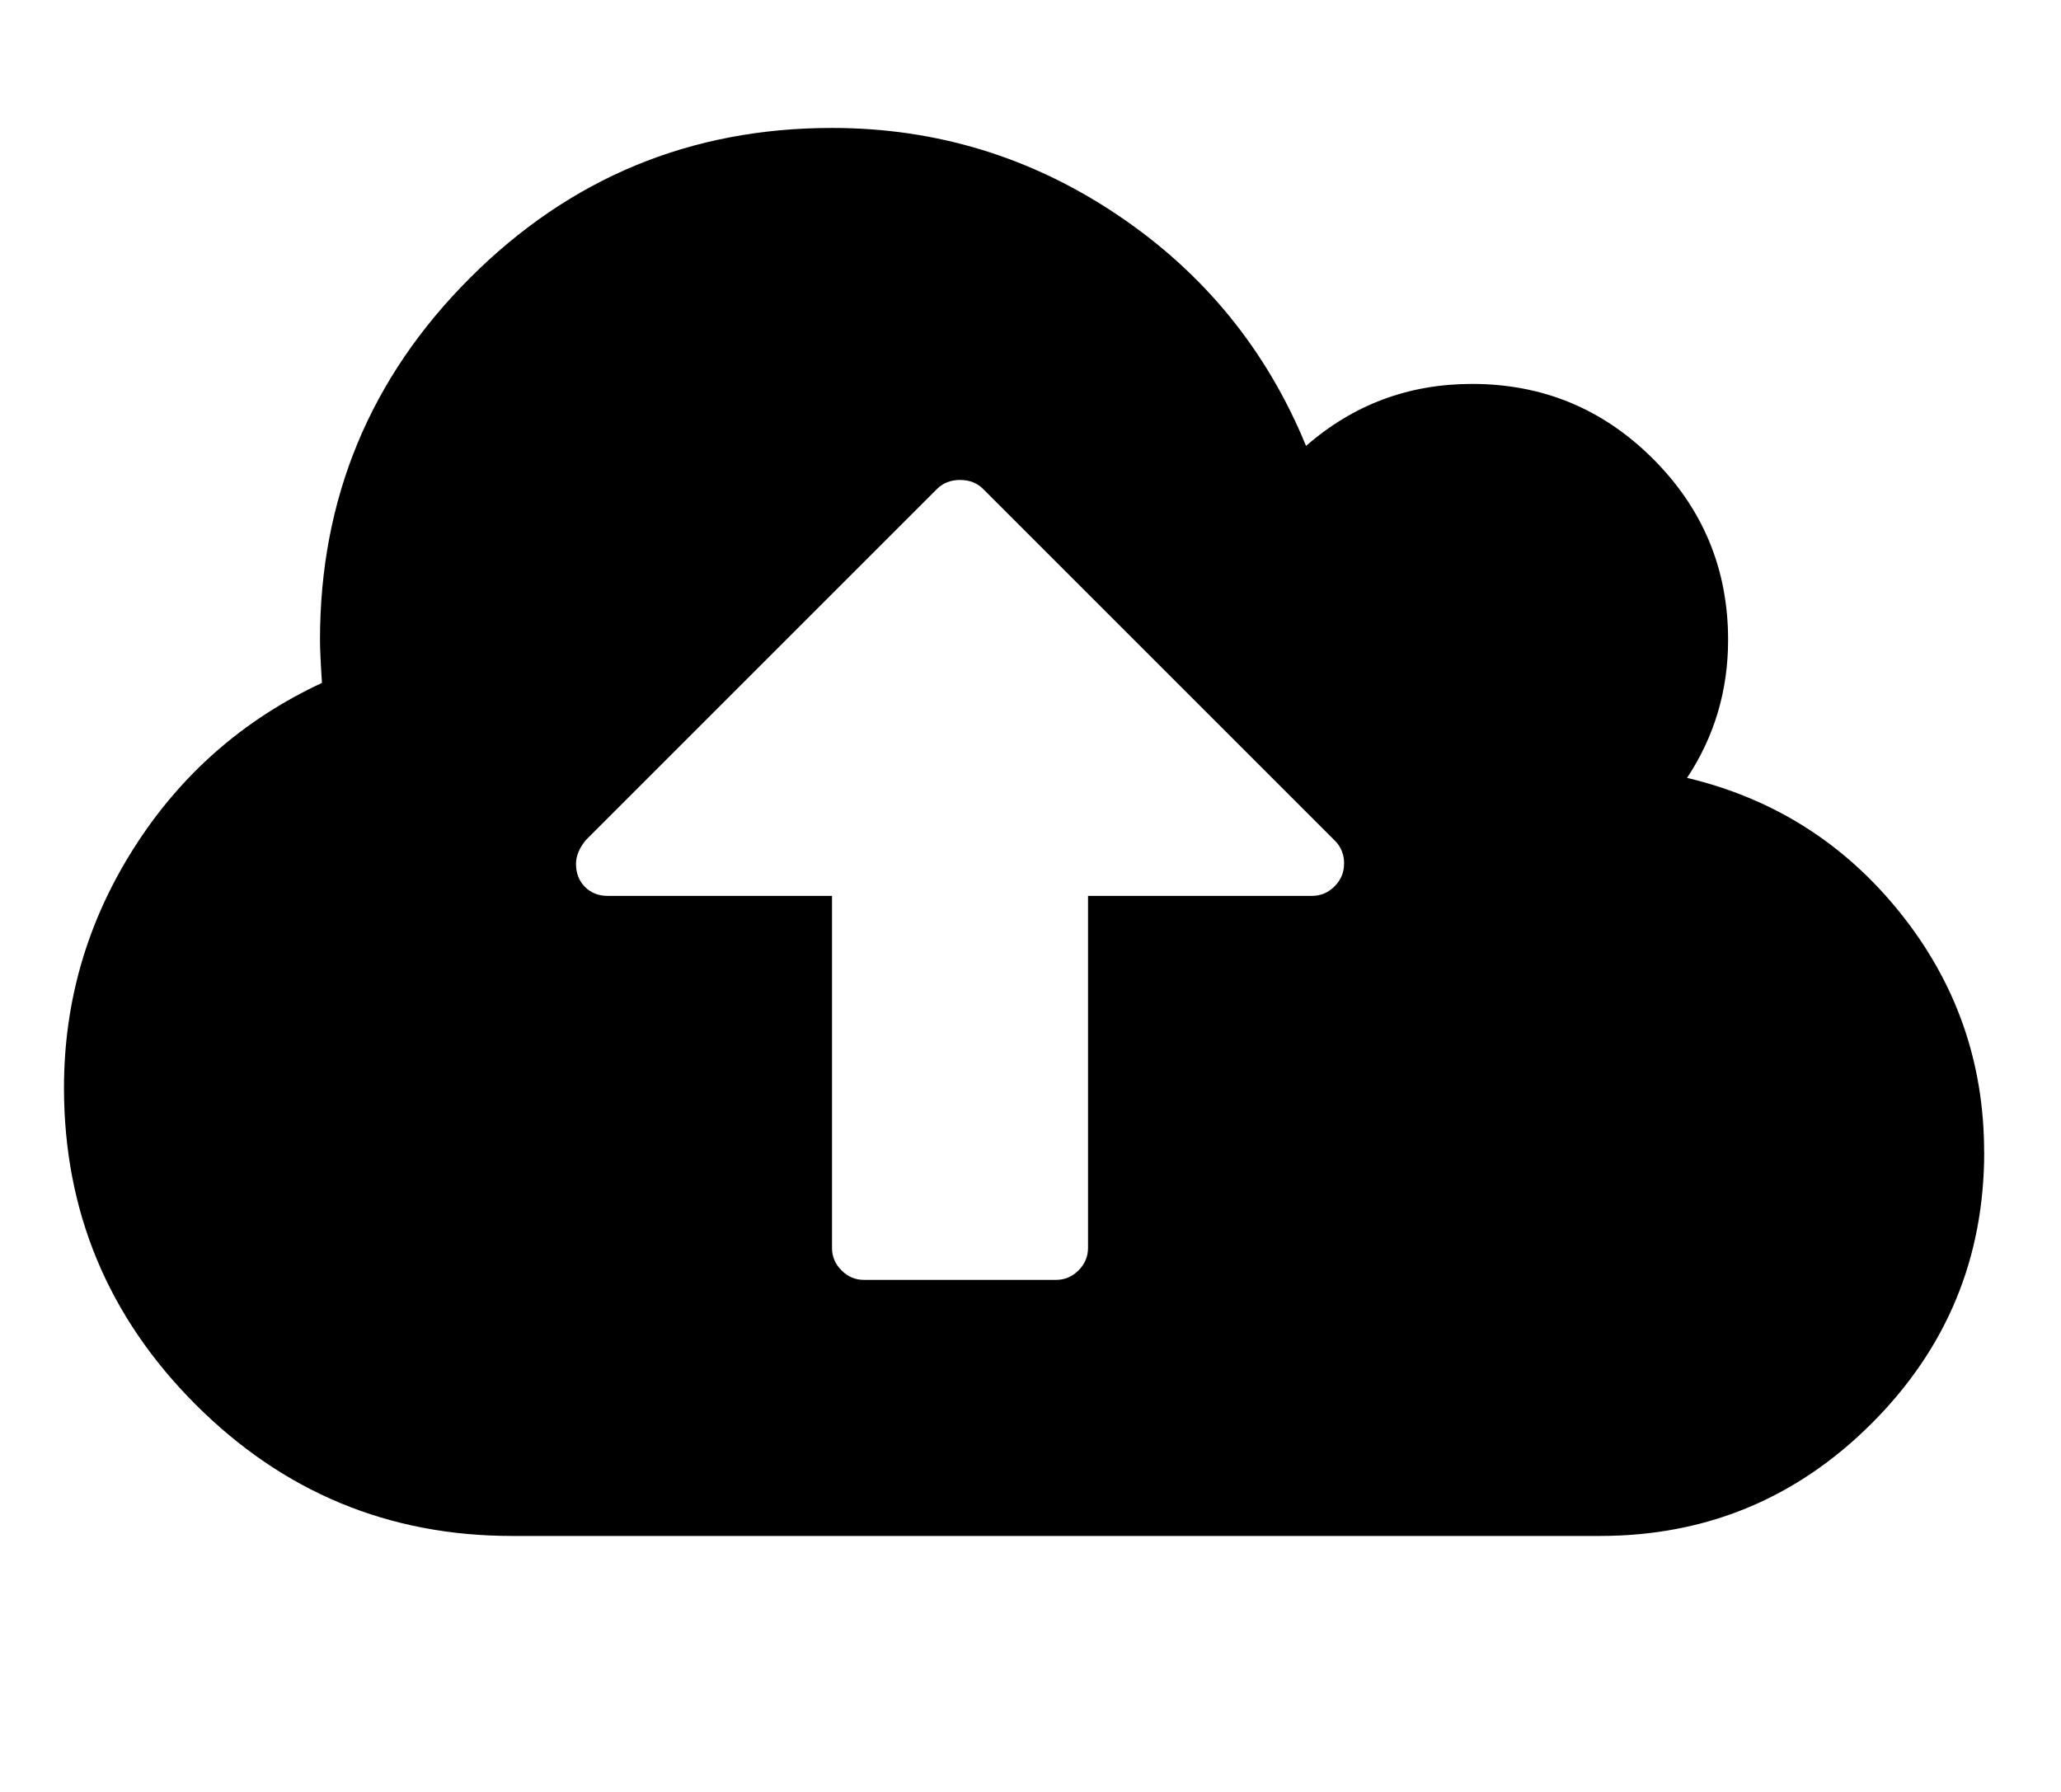 <!-- Generated by IcoMoon.io -->
<svg version="1.1" xmlns="http://www.w3.org/2000/svg" width="23" height="20" viewBox="0 0 23 20">
<title>cloud-upload</title>
<path d="M15 9.643q0-0.156-0.1-0.257l-3.929-3.929q-0.1-0.1-0.257-0.1t-0.257 0.1l-3.917 3.917q-0.112 0.134-0.112 0.268 0 0.156 0.1 0.257t0.257 0.1h2.5v3.929q0 0.145 0.106 0.251t0.251 0.106h2.143q0.145 0 0.251-0.106t0.106-0.251v-3.929h2.5q0.145 0 0.251-0.106t0.106-0.251zM22.143 12.857q0 1.775-1.256 3.030t-3.030 1.256h-12.143q-2.065 0-3.532-1.468t-1.468-3.532q0-1.451 0.781-2.679t2.098-1.842q-0.022-0.335-0.022-0.48 0-2.366 1.674-4.040t4.040-1.674q1.741 0 3.186 0.971t2.104 2.578q0.792-0.692 1.853-0.692 1.183 0 2.020 0.837t0.837 2.020q0 0.848-0.458 1.54 1.451 0.346 2.383 1.512t0.932 2.662z"></path>
</svg>
